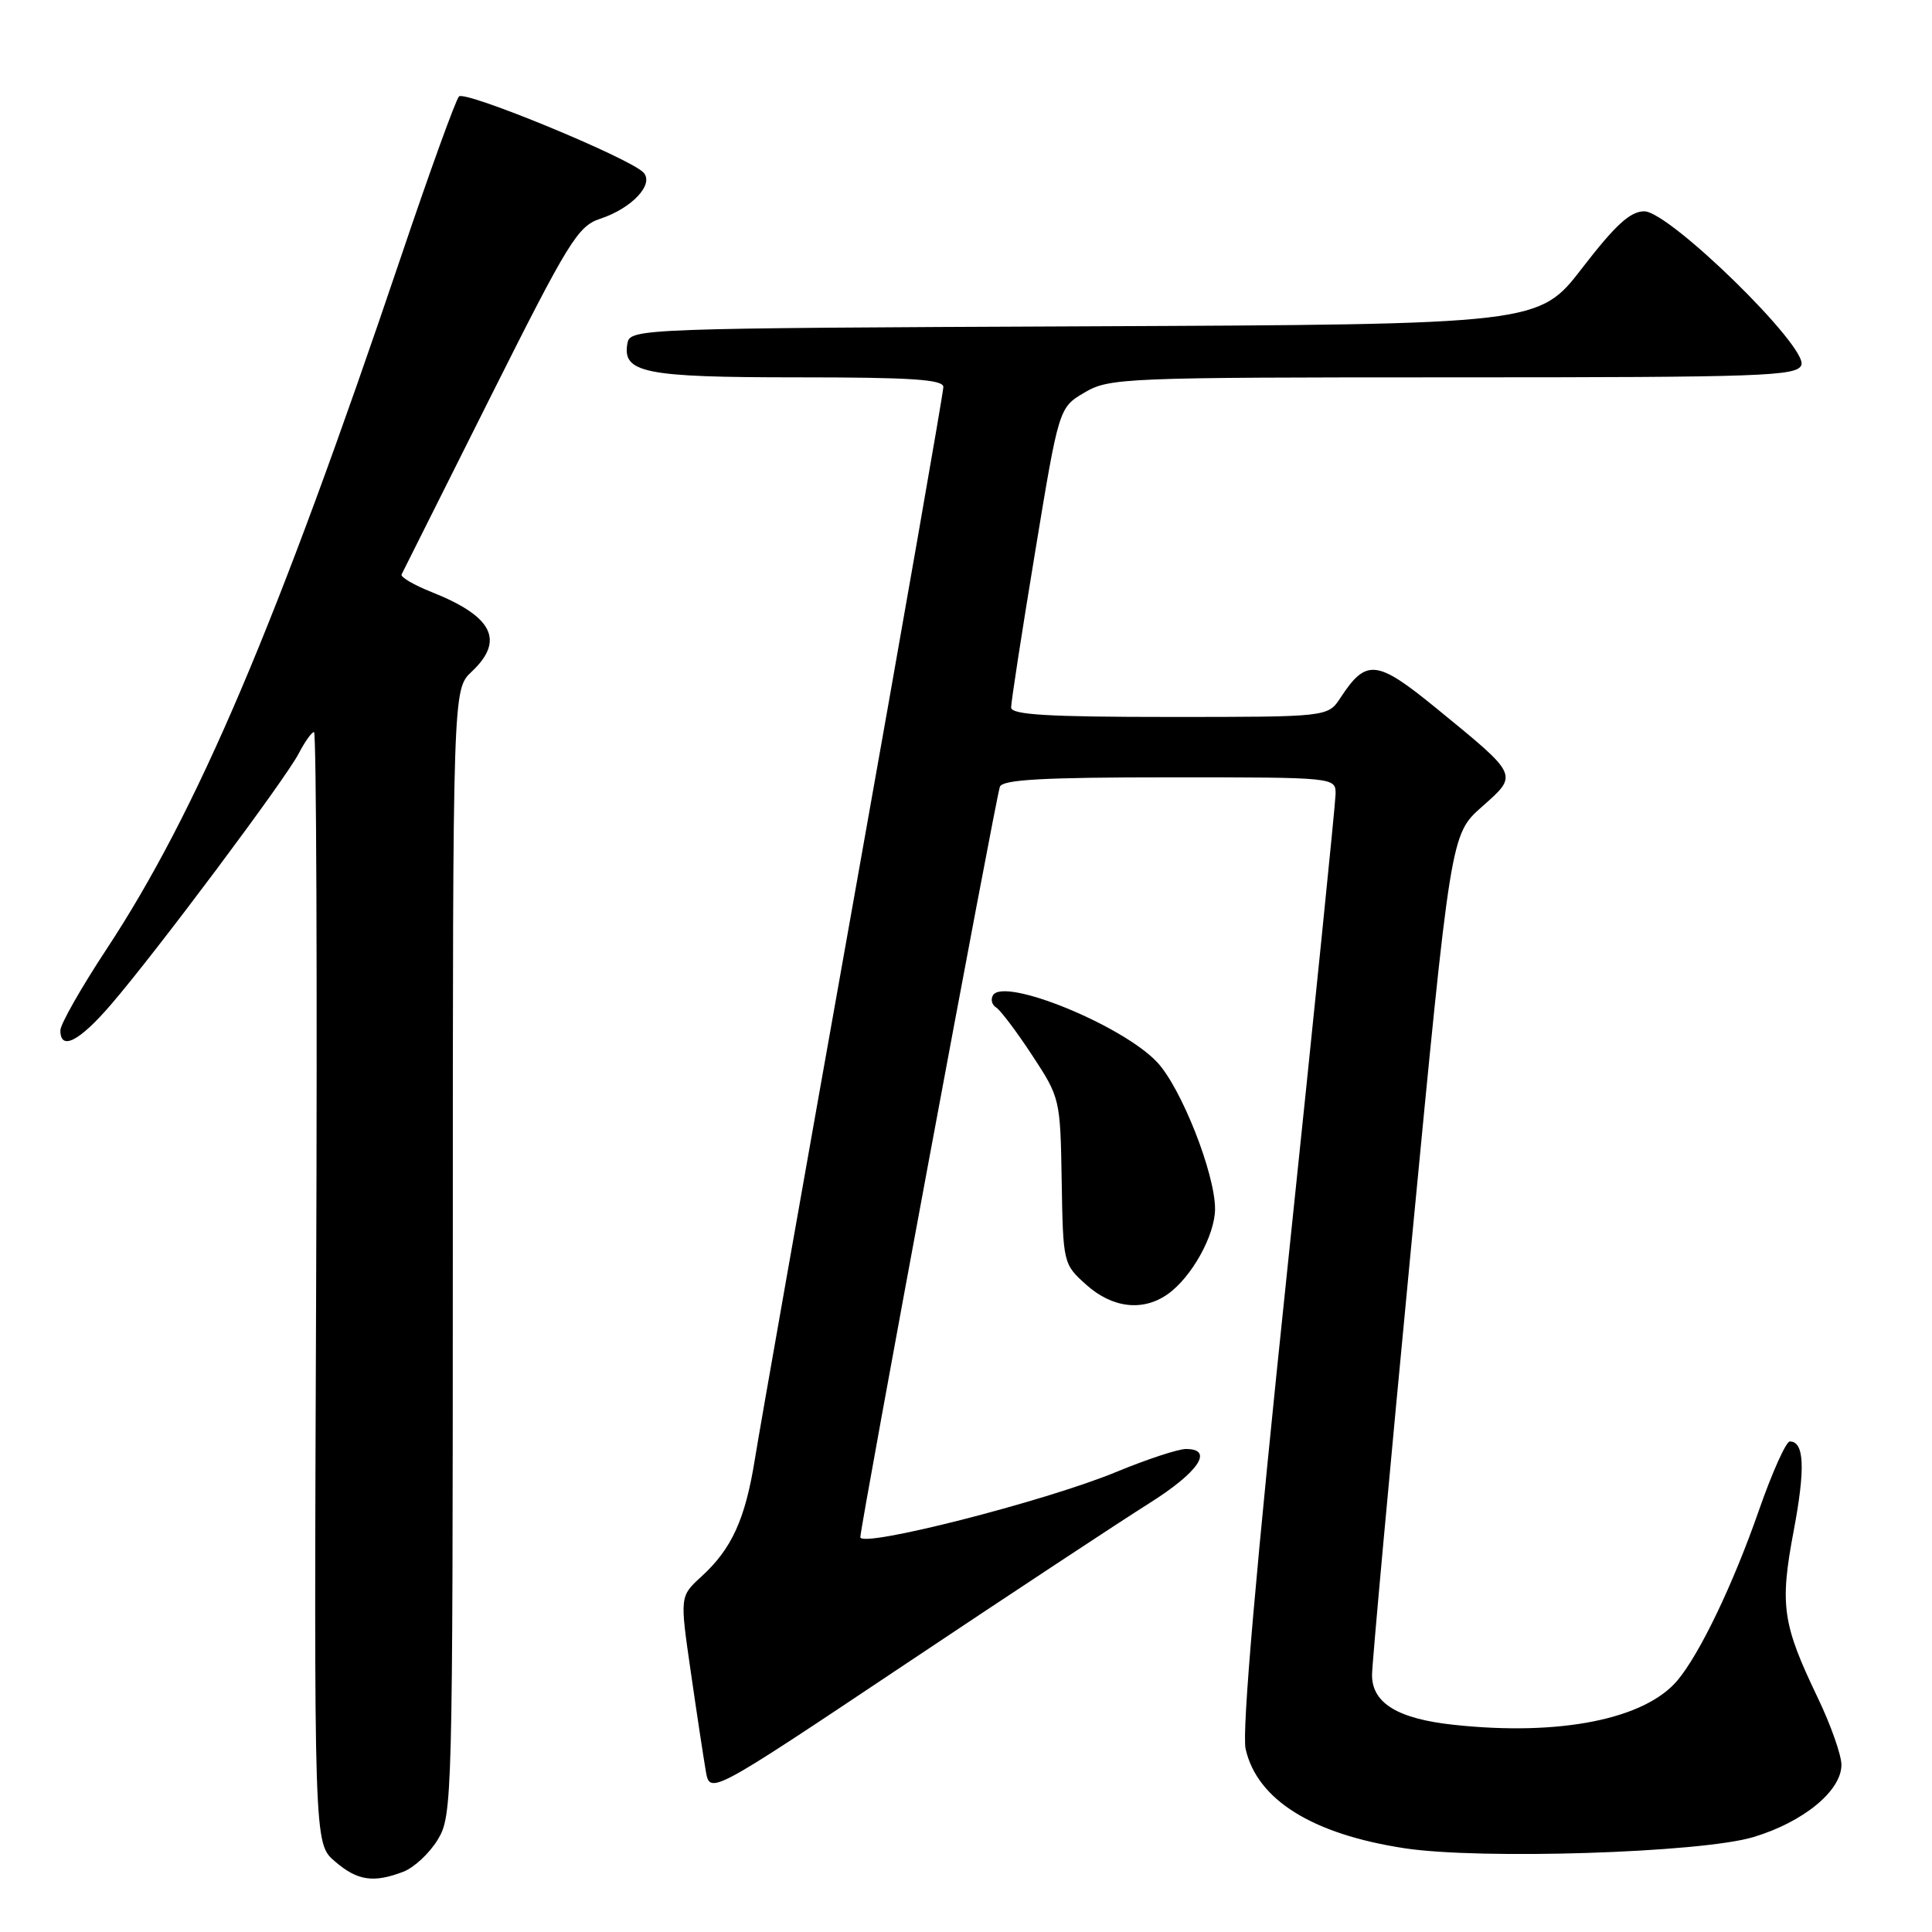 <?xml version="1.0" encoding="UTF-8" standalone="no"?>
<!DOCTYPE svg PUBLIC "-//W3C//DTD SVG 1.1//EN" "http://www.w3.org/Graphics/SVG/1.1/DTD/svg11.dtd" >
<svg xmlns="http://www.w3.org/2000/svg" xmlns:xlink="http://www.w3.org/1999/xlink" version="1.1" viewBox="0 0 256 256">
 <g >
 <path fill="currentColor"
d=" M 53.43 248.02 C 54.84 247.49 56.90 245.58 58.00 243.77 C 59.94 240.58 59.99 238.70 60.00 165.92 C 60.00 91.35 60.00 91.35 62.50 89.00 C 66.90 84.86 65.31 81.68 57.21 78.46 C 54.85 77.52 53.05 76.47 53.21 76.12 C 53.37 75.78 58.63 65.28 64.90 52.78 C 75.33 31.97 76.56 29.97 79.52 28.99 C 83.77 27.59 86.76 24.36 85.23 22.83 C 83.27 20.87 61.64 11.96 60.82 12.78 C 60.39 13.21 56.93 22.77 53.13 34.03 C 36.69 82.70 26.14 107.52 14.11 125.78 C 10.75 130.88 8.00 135.72 8.00 136.53 C 8.00 139.27 10.49 138.01 14.68 133.14 C 20.64 126.23 37.82 103.25 39.57 99.86 C 40.39 98.29 41.30 97.00 41.61 97.00 C 41.92 97.00 42.05 130.13 41.89 170.63 C 41.60 244.26 41.60 244.26 44.36 246.63 C 47.35 249.21 49.47 249.53 53.43 248.02 Z  M 232.31 243.43 C 238.95 241.44 244.00 237.30 244.00 233.85 C 244.00 232.56 242.59 228.57 240.88 225.00 C 236.17 215.19 235.81 212.71 237.67 202.86 C 239.24 194.55 239.08 191.00 237.16 191.00 C 236.66 191.00 234.80 195.14 233.04 200.20 C 229.64 209.94 225.26 219.08 222.29 222.64 C 217.98 227.80 206.69 230.06 192.67 228.55 C 185.23 227.76 181.82 225.69 181.80 221.97 C 181.79 220.61 184.13 194.99 187.00 165.04 C 192.22 110.58 192.22 110.58 196.34 106.92 C 201.22 102.59 201.34 102.86 190.31 93.84 C 182.41 87.39 181.04 87.24 177.62 92.46 C 175.95 95.00 175.95 95.00 154.98 95.00 C 138.87 95.00 134.00 94.71 133.98 93.75 C 133.97 93.06 135.39 83.84 137.14 73.26 C 140.31 54.01 140.31 54.01 143.71 52.01 C 146.98 50.08 148.86 50.00 192.59 50.00 C 233.70 50.00 238.12 49.84 238.69 48.37 C 239.60 46.00 221.20 28.00 217.87 28.00 C 216.02 28.00 214.05 29.81 209.67 35.49 C 203.90 42.98 203.90 42.98 143.71 43.24 C 85.11 43.49 83.52 43.55 83.15 45.43 C 82.39 49.41 85.28 50.00 105.69 50.00 C 120.75 50.00 125.00 50.28 125.00 51.28 C 125.00 51.99 119.63 82.70 113.06 119.53 C 106.49 156.37 100.62 189.59 100.02 193.38 C 98.75 201.30 96.96 205.24 92.93 208.91 C 90.08 211.52 90.08 211.52 91.53 221.51 C 92.32 227.01 93.22 232.92 93.52 234.66 C 94.06 237.81 94.06 237.81 119.78 220.63 C 133.93 211.18 148.54 201.54 152.25 199.21 C 158.82 195.08 160.91 192.00 157.14 192.00 C 156.11 192.00 151.95 193.37 147.89 195.05 C 138.44 198.95 114.00 205.17 114.00 203.68 C 114.00 202.22 131.92 105.85 132.49 104.25 C 132.83 103.30 138.25 103.00 154.97 103.00 C 177.00 103.00 177.00 103.00 176.97 105.25 C 176.95 106.49 174.09 134.67 170.61 167.89 C 166.41 207.91 164.54 229.44 165.05 231.74 C 166.57 238.47 173.86 243.03 186.09 244.90 C 196.15 246.44 225.35 245.51 232.31 243.43 Z  M 154.70 171.50 C 157.89 169.27 161.00 163.67 161.00 160.18 C 161.00 155.50 156.53 144.17 153.34 140.76 C 148.75 135.86 133.07 129.46 131.58 131.87 C 131.24 132.42 131.43 133.15 132.00 133.50 C 132.56 133.85 134.71 136.69 136.76 139.82 C 140.46 145.45 140.50 145.60 140.68 156.50 C 140.86 167.42 140.89 167.51 143.95 170.25 C 147.40 173.33 151.42 173.80 154.70 171.50 Z "/>
</g>
</svg>